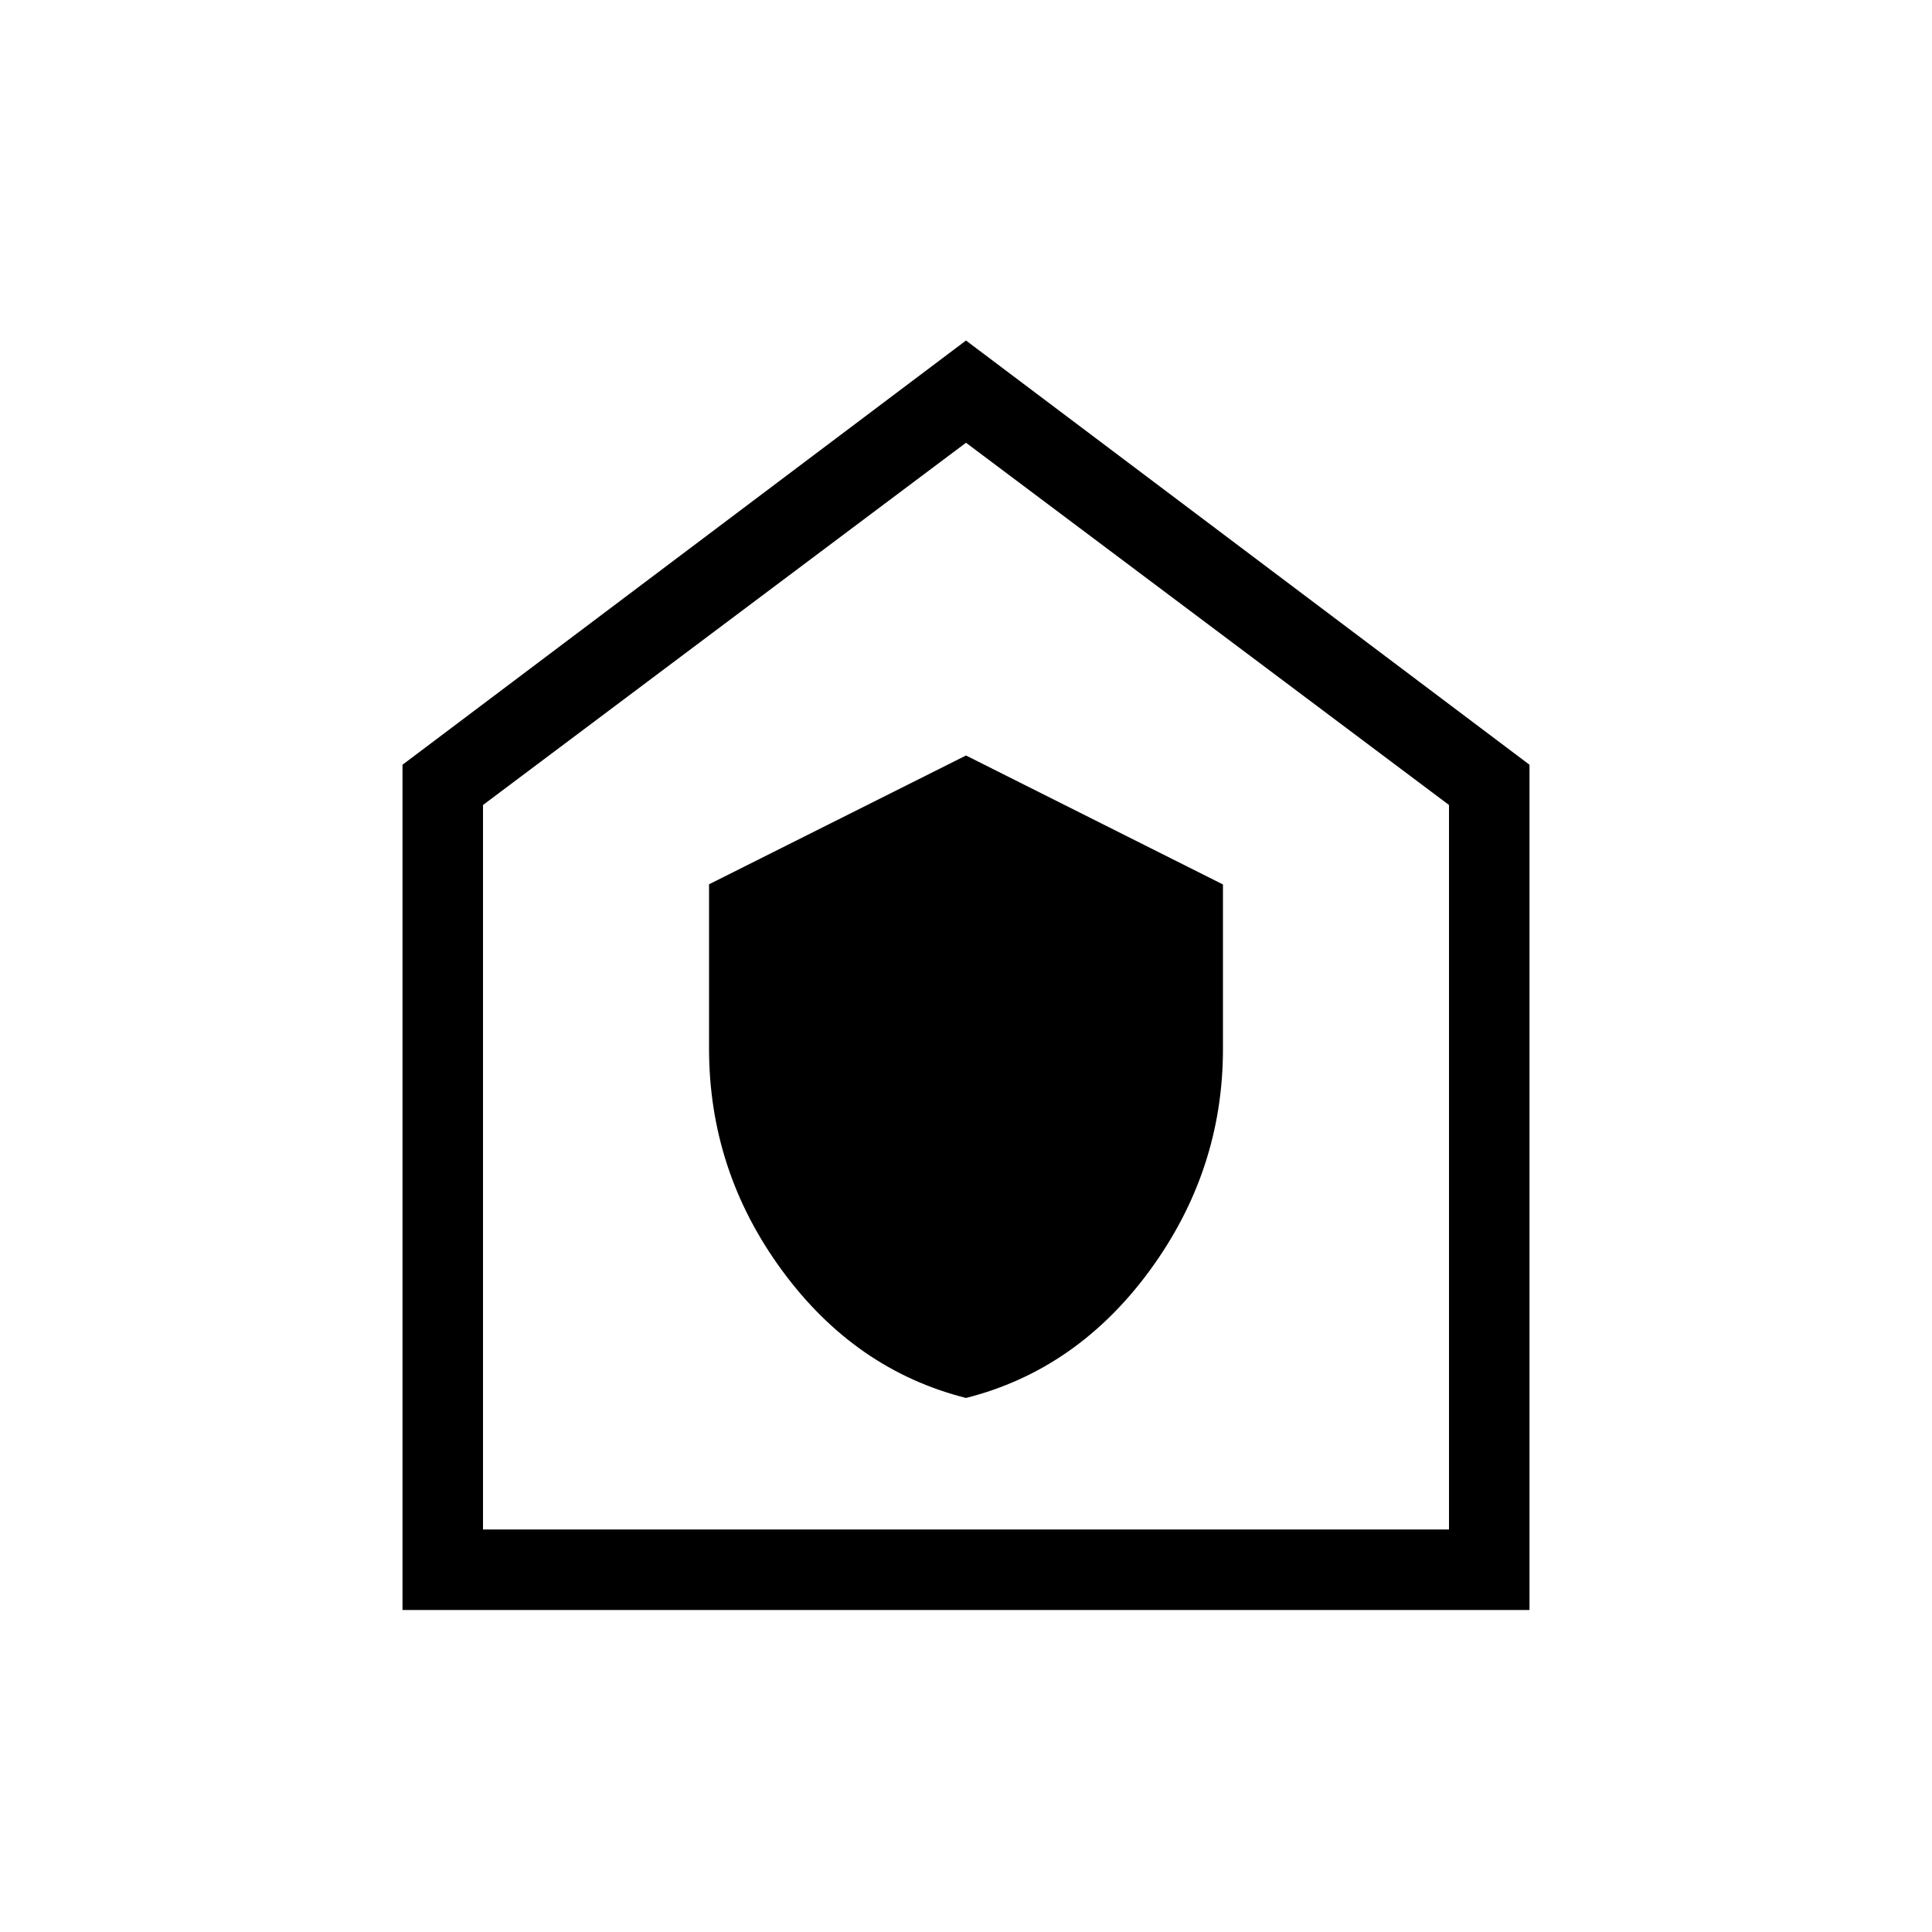 <svg xmlns="http://www.w3.org/2000/svg" width="1em" height="1em" viewBox="0 0 24 24"><path fill="currentColor" d="M12 17.366q1.379-.349 2.286-1.588q.906-1.24.906-2.747v-2.044L12 9.385l-3.192 1.6v2.04q0 1.521.907 2.757T12 17.366M5 20V9.5l7-5.27l7 5.27V20zm1-1h12v-9l-6-4.5L6 10zm6-6.75"/></svg>